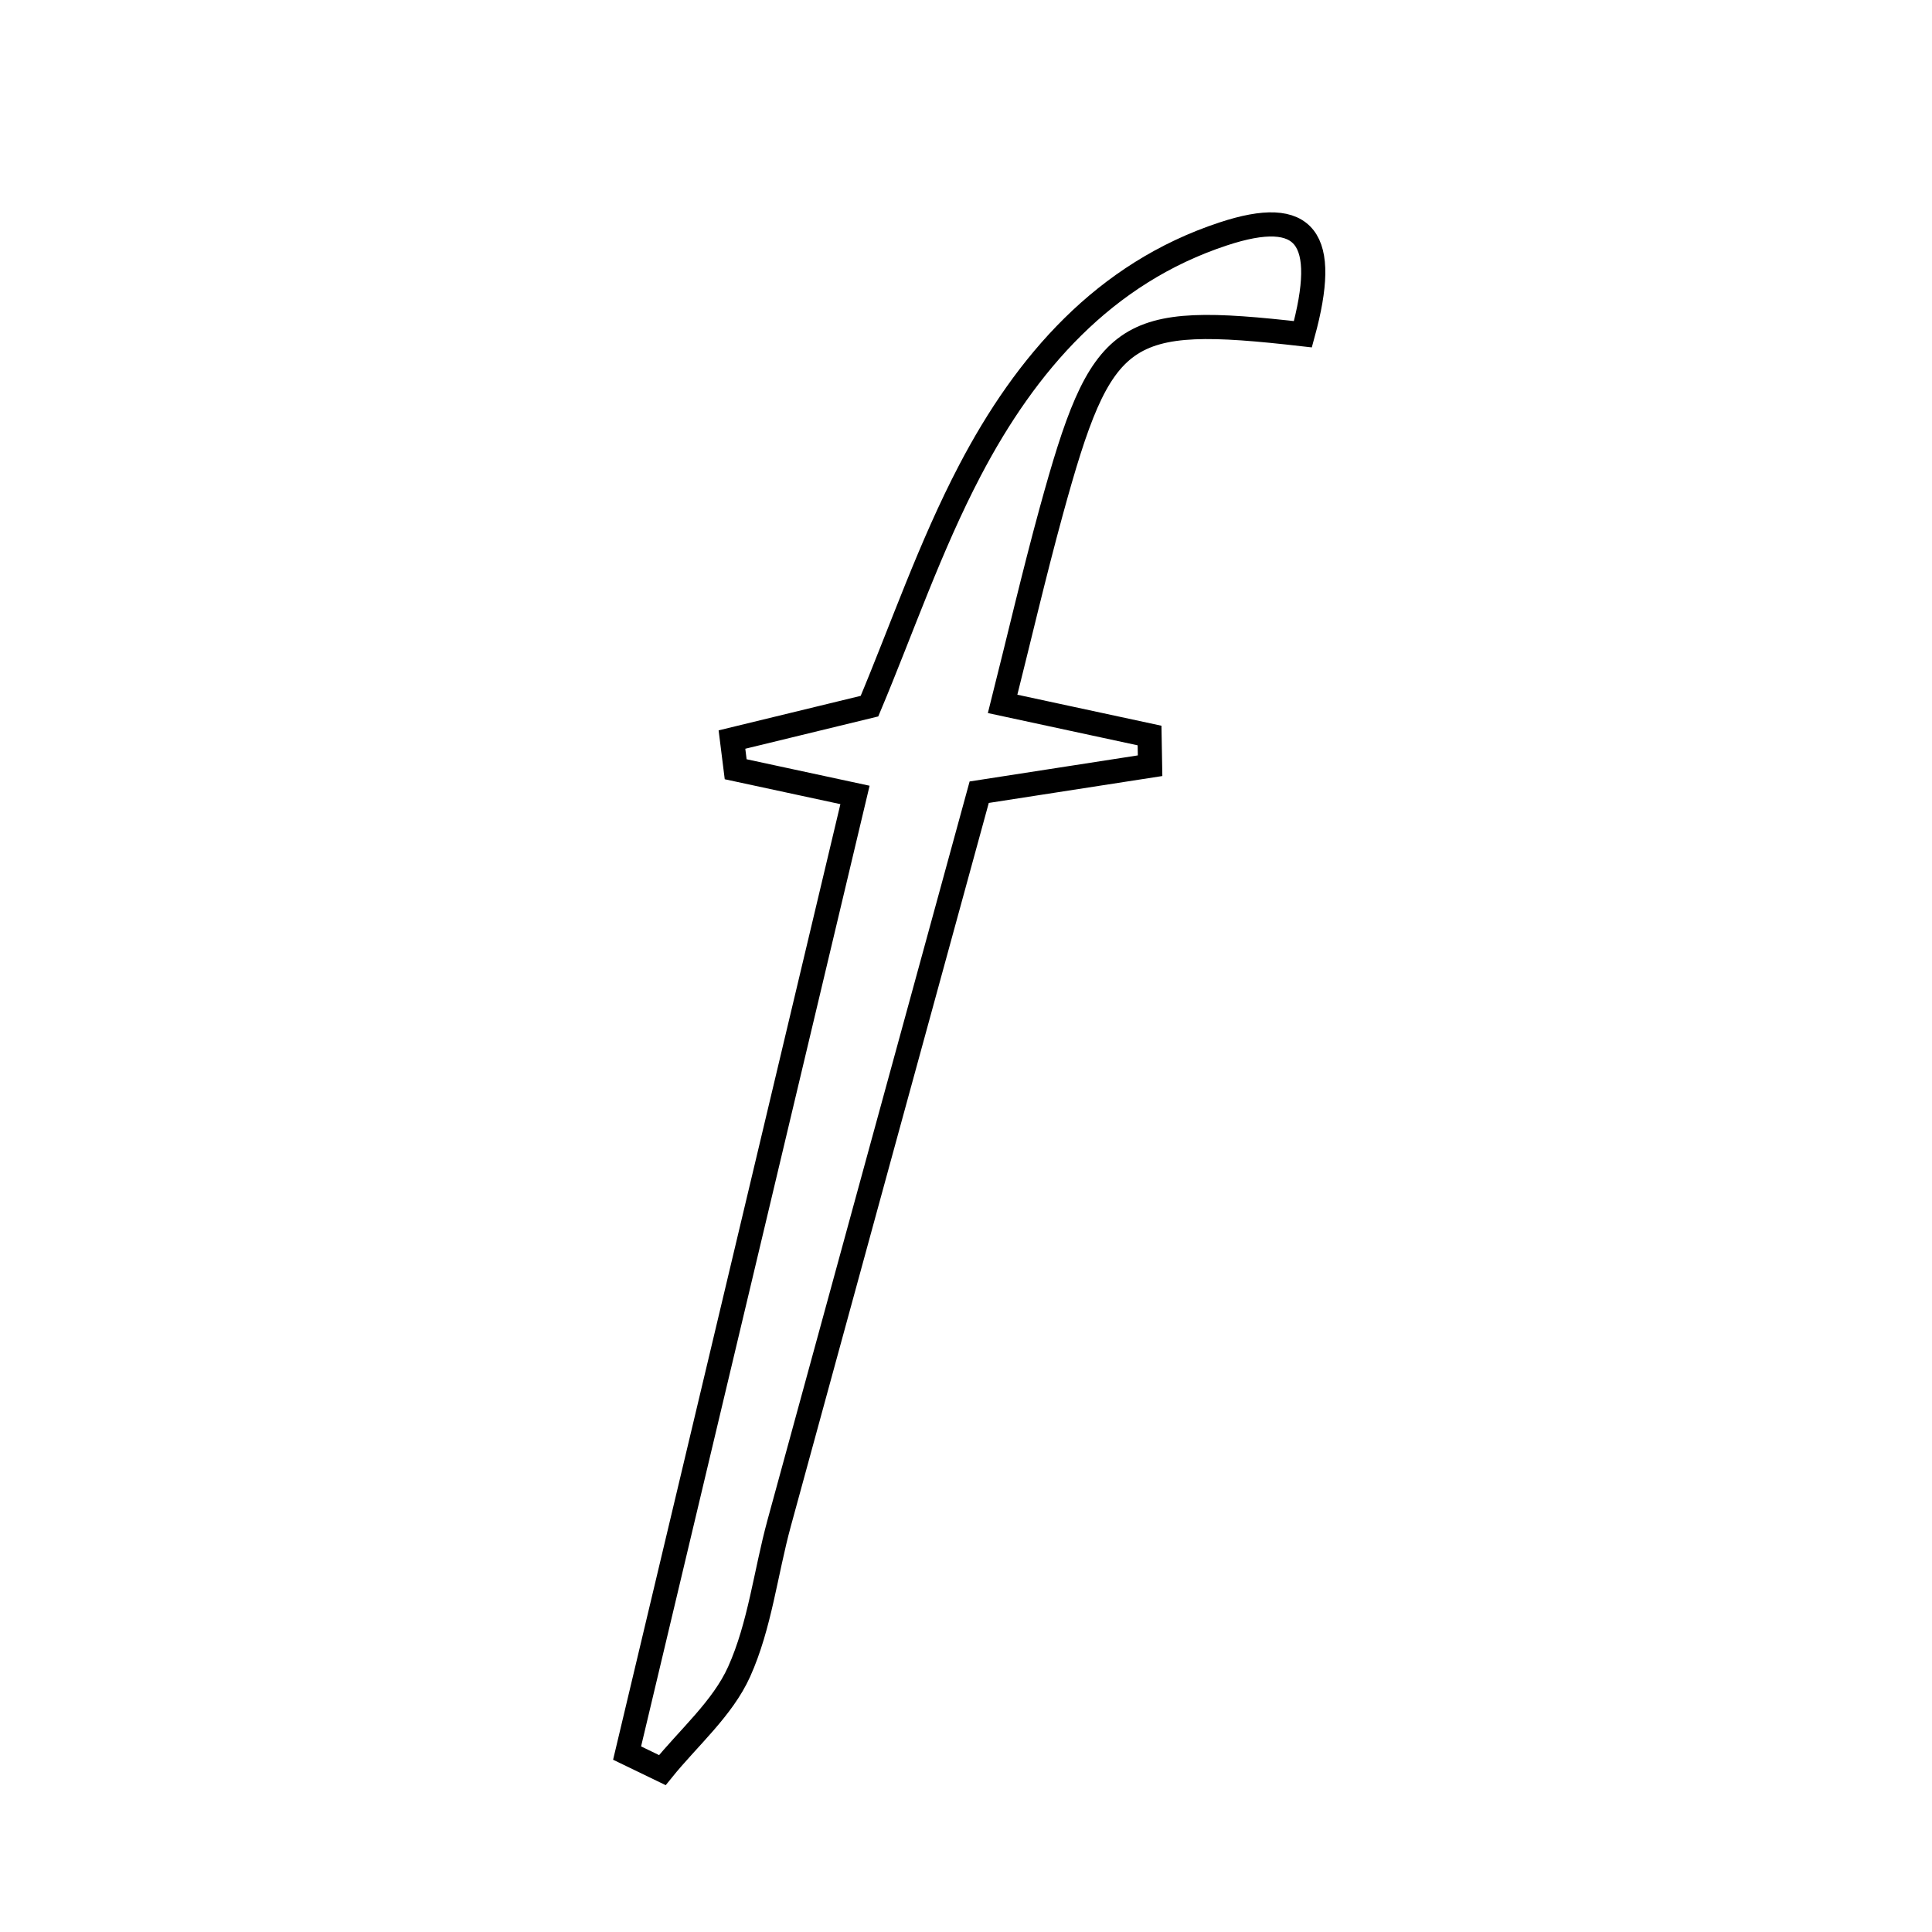 <svg xmlns="http://www.w3.org/2000/svg" viewBox="0.0 0.0 24.0 24.0" height="200px" width="200px"><path fill="none" stroke="black" stroke-width=".3" stroke-opacity="1.0"  filling="0" d="M15.195 2.906 C16.228 2.565 16.512 2.957 16.185 4.152 C13.931 3.895 13.687 4.063 13.058 6.355 C12.842 7.144 12.657 7.943 12.455 8.744 C13.126 8.889 13.703 9.013 14.28 9.137 C14.282 9.262 14.285 9.387 14.287 9.512 C13.65 9.611 13.013 9.71 12.164 9.841 C11.353 12.804 10.514 15.862 9.679 18.921 C9.511 19.537 9.44 20.192 9.182 20.766 C8.976 21.224 8.554 21.585 8.228 21.989 C8.082 21.918 7.936 21.847 7.79 21.777 C8.724 17.849 9.658 13.921 10.621 9.875 C9.972 9.735 9.555 9.646 9.139 9.556 C9.124 9.433 9.109 9.31 9.093 9.187 C9.639 9.055 10.185 8.922 10.801 8.772 C11.201 7.82 11.552 6.792 12.05 5.842 C12.746 4.513 13.715 3.394 15.195 2.906"></path></svg>